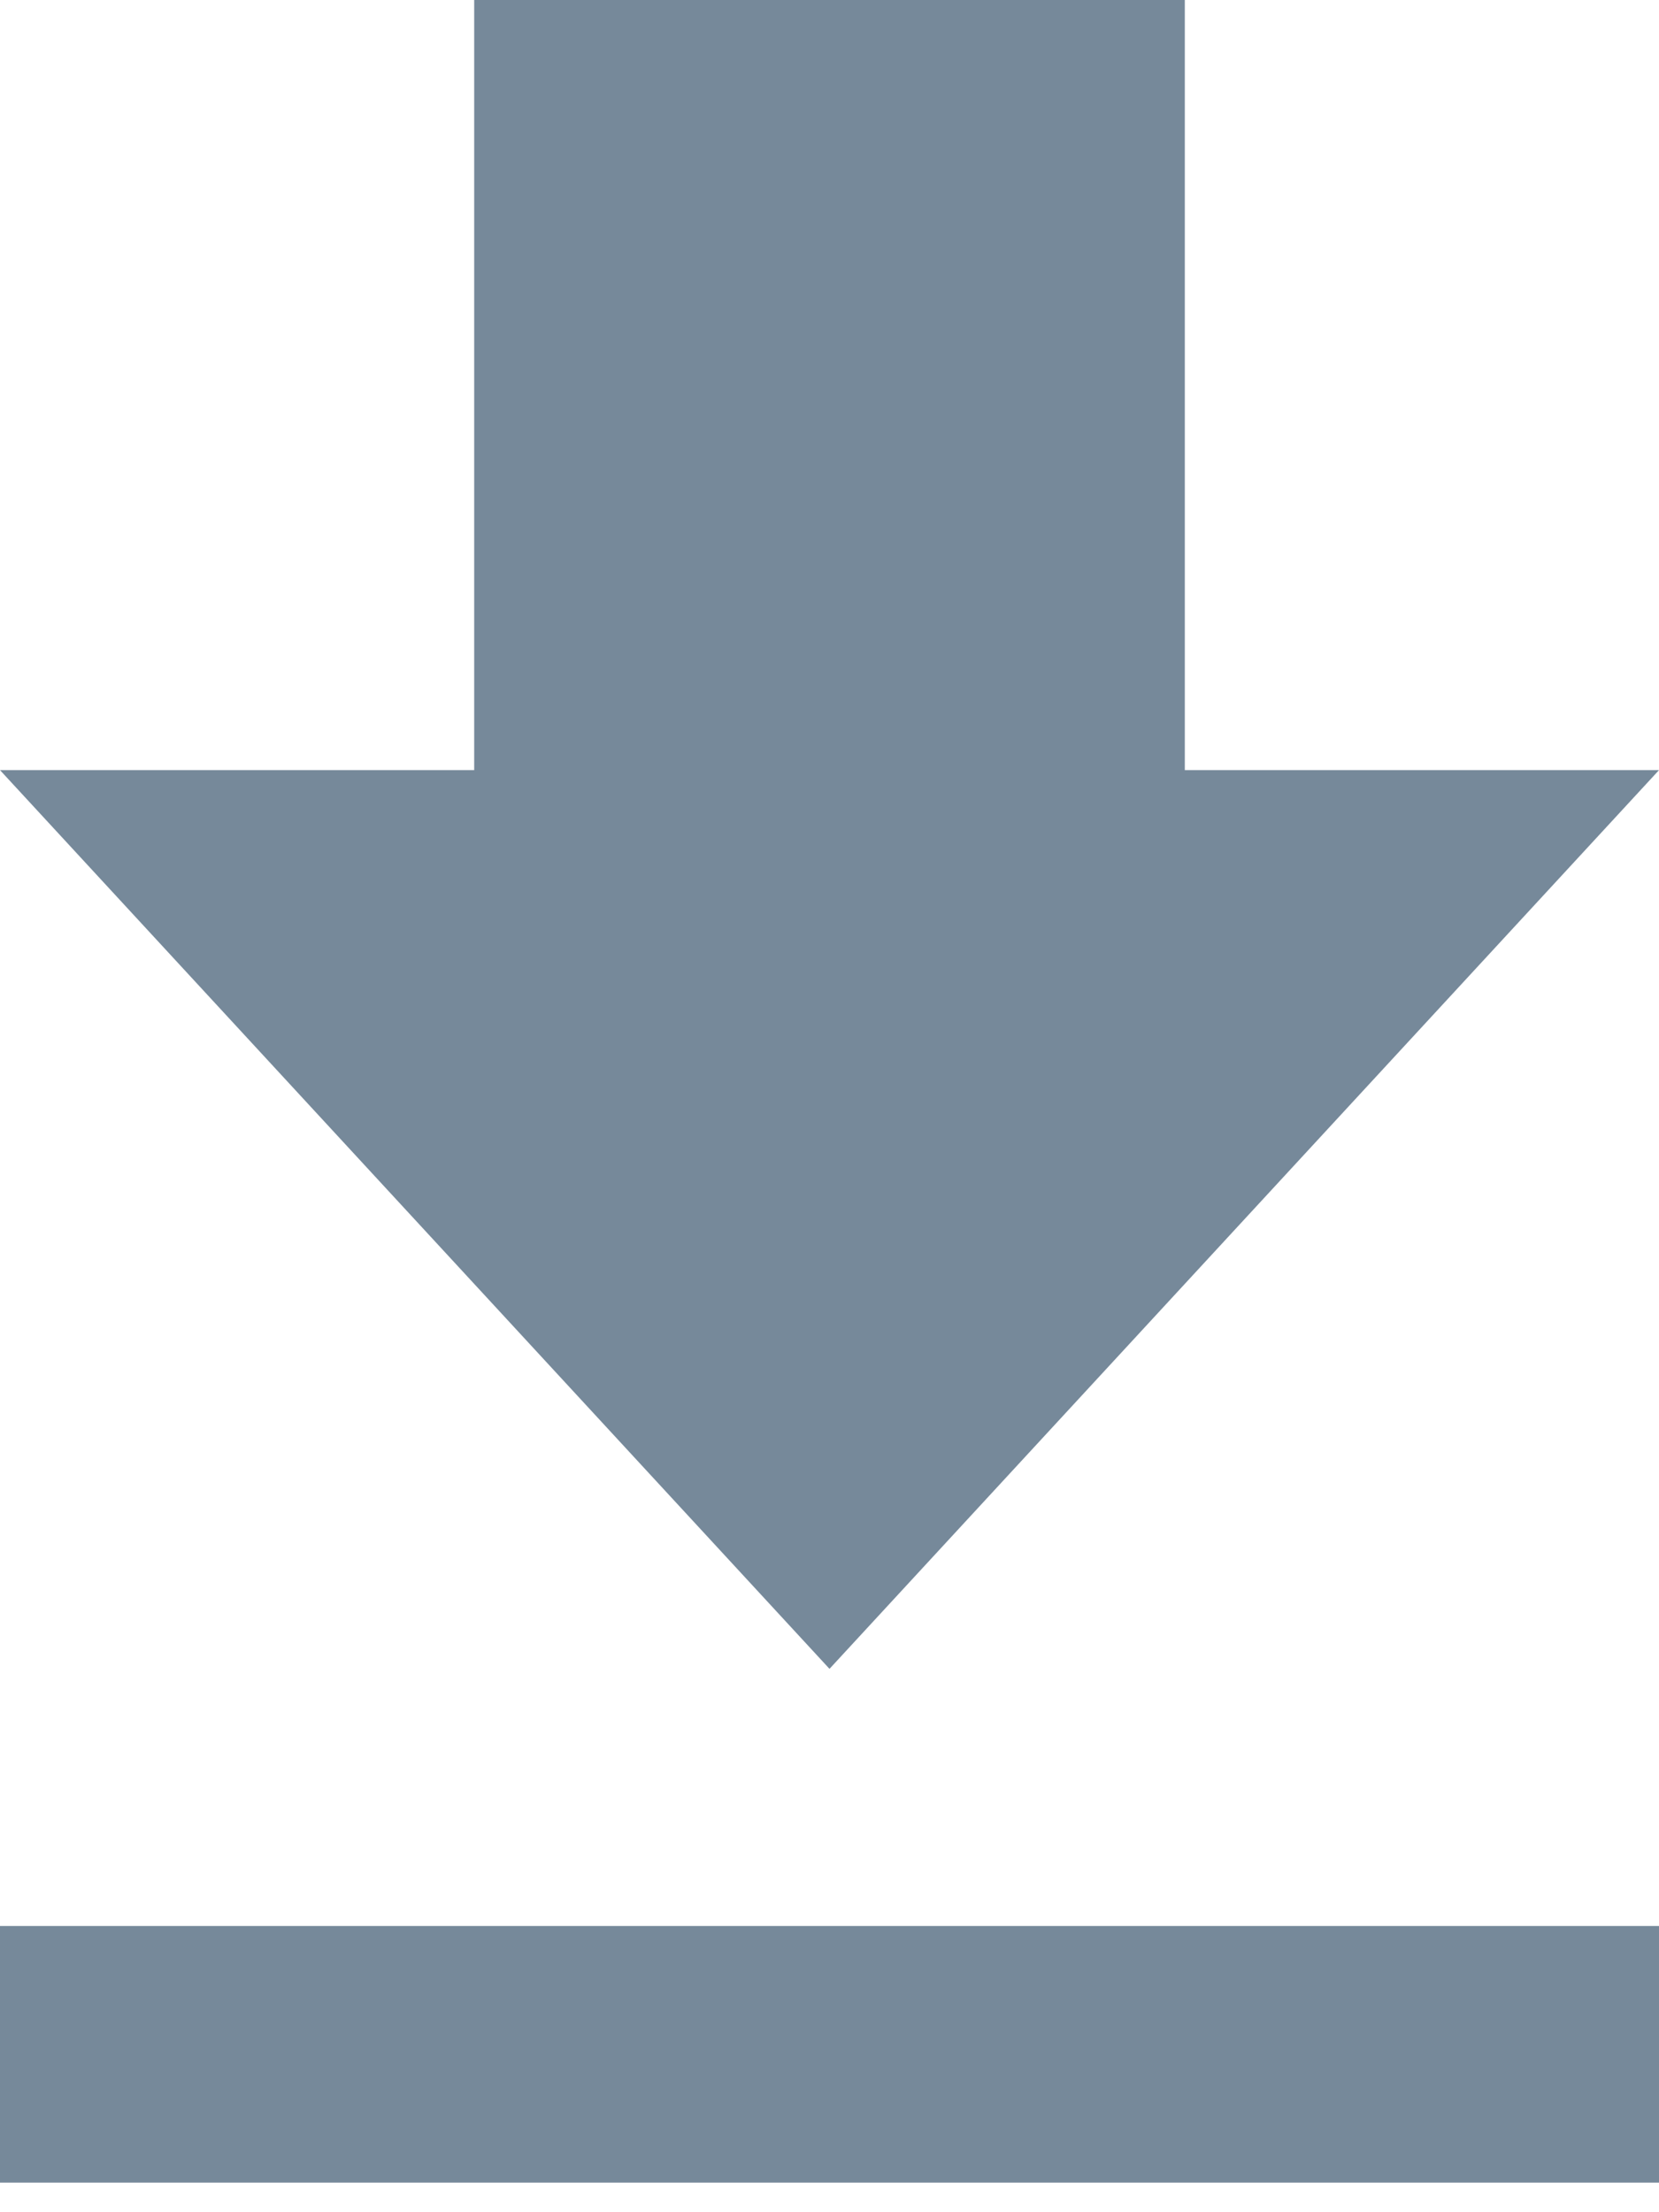 <svg width="12" height="16" viewBox="0 0 12 16" xmlns="http://www.w3.org/2000/svg"><title>icon-download</title><path d="M12 5.57H8.57V0H3.43v5.57H0l6 6.5 6-6.5zM0 13.93v1.856h12V13.93H0z" fill="#76899A"/></svg>
